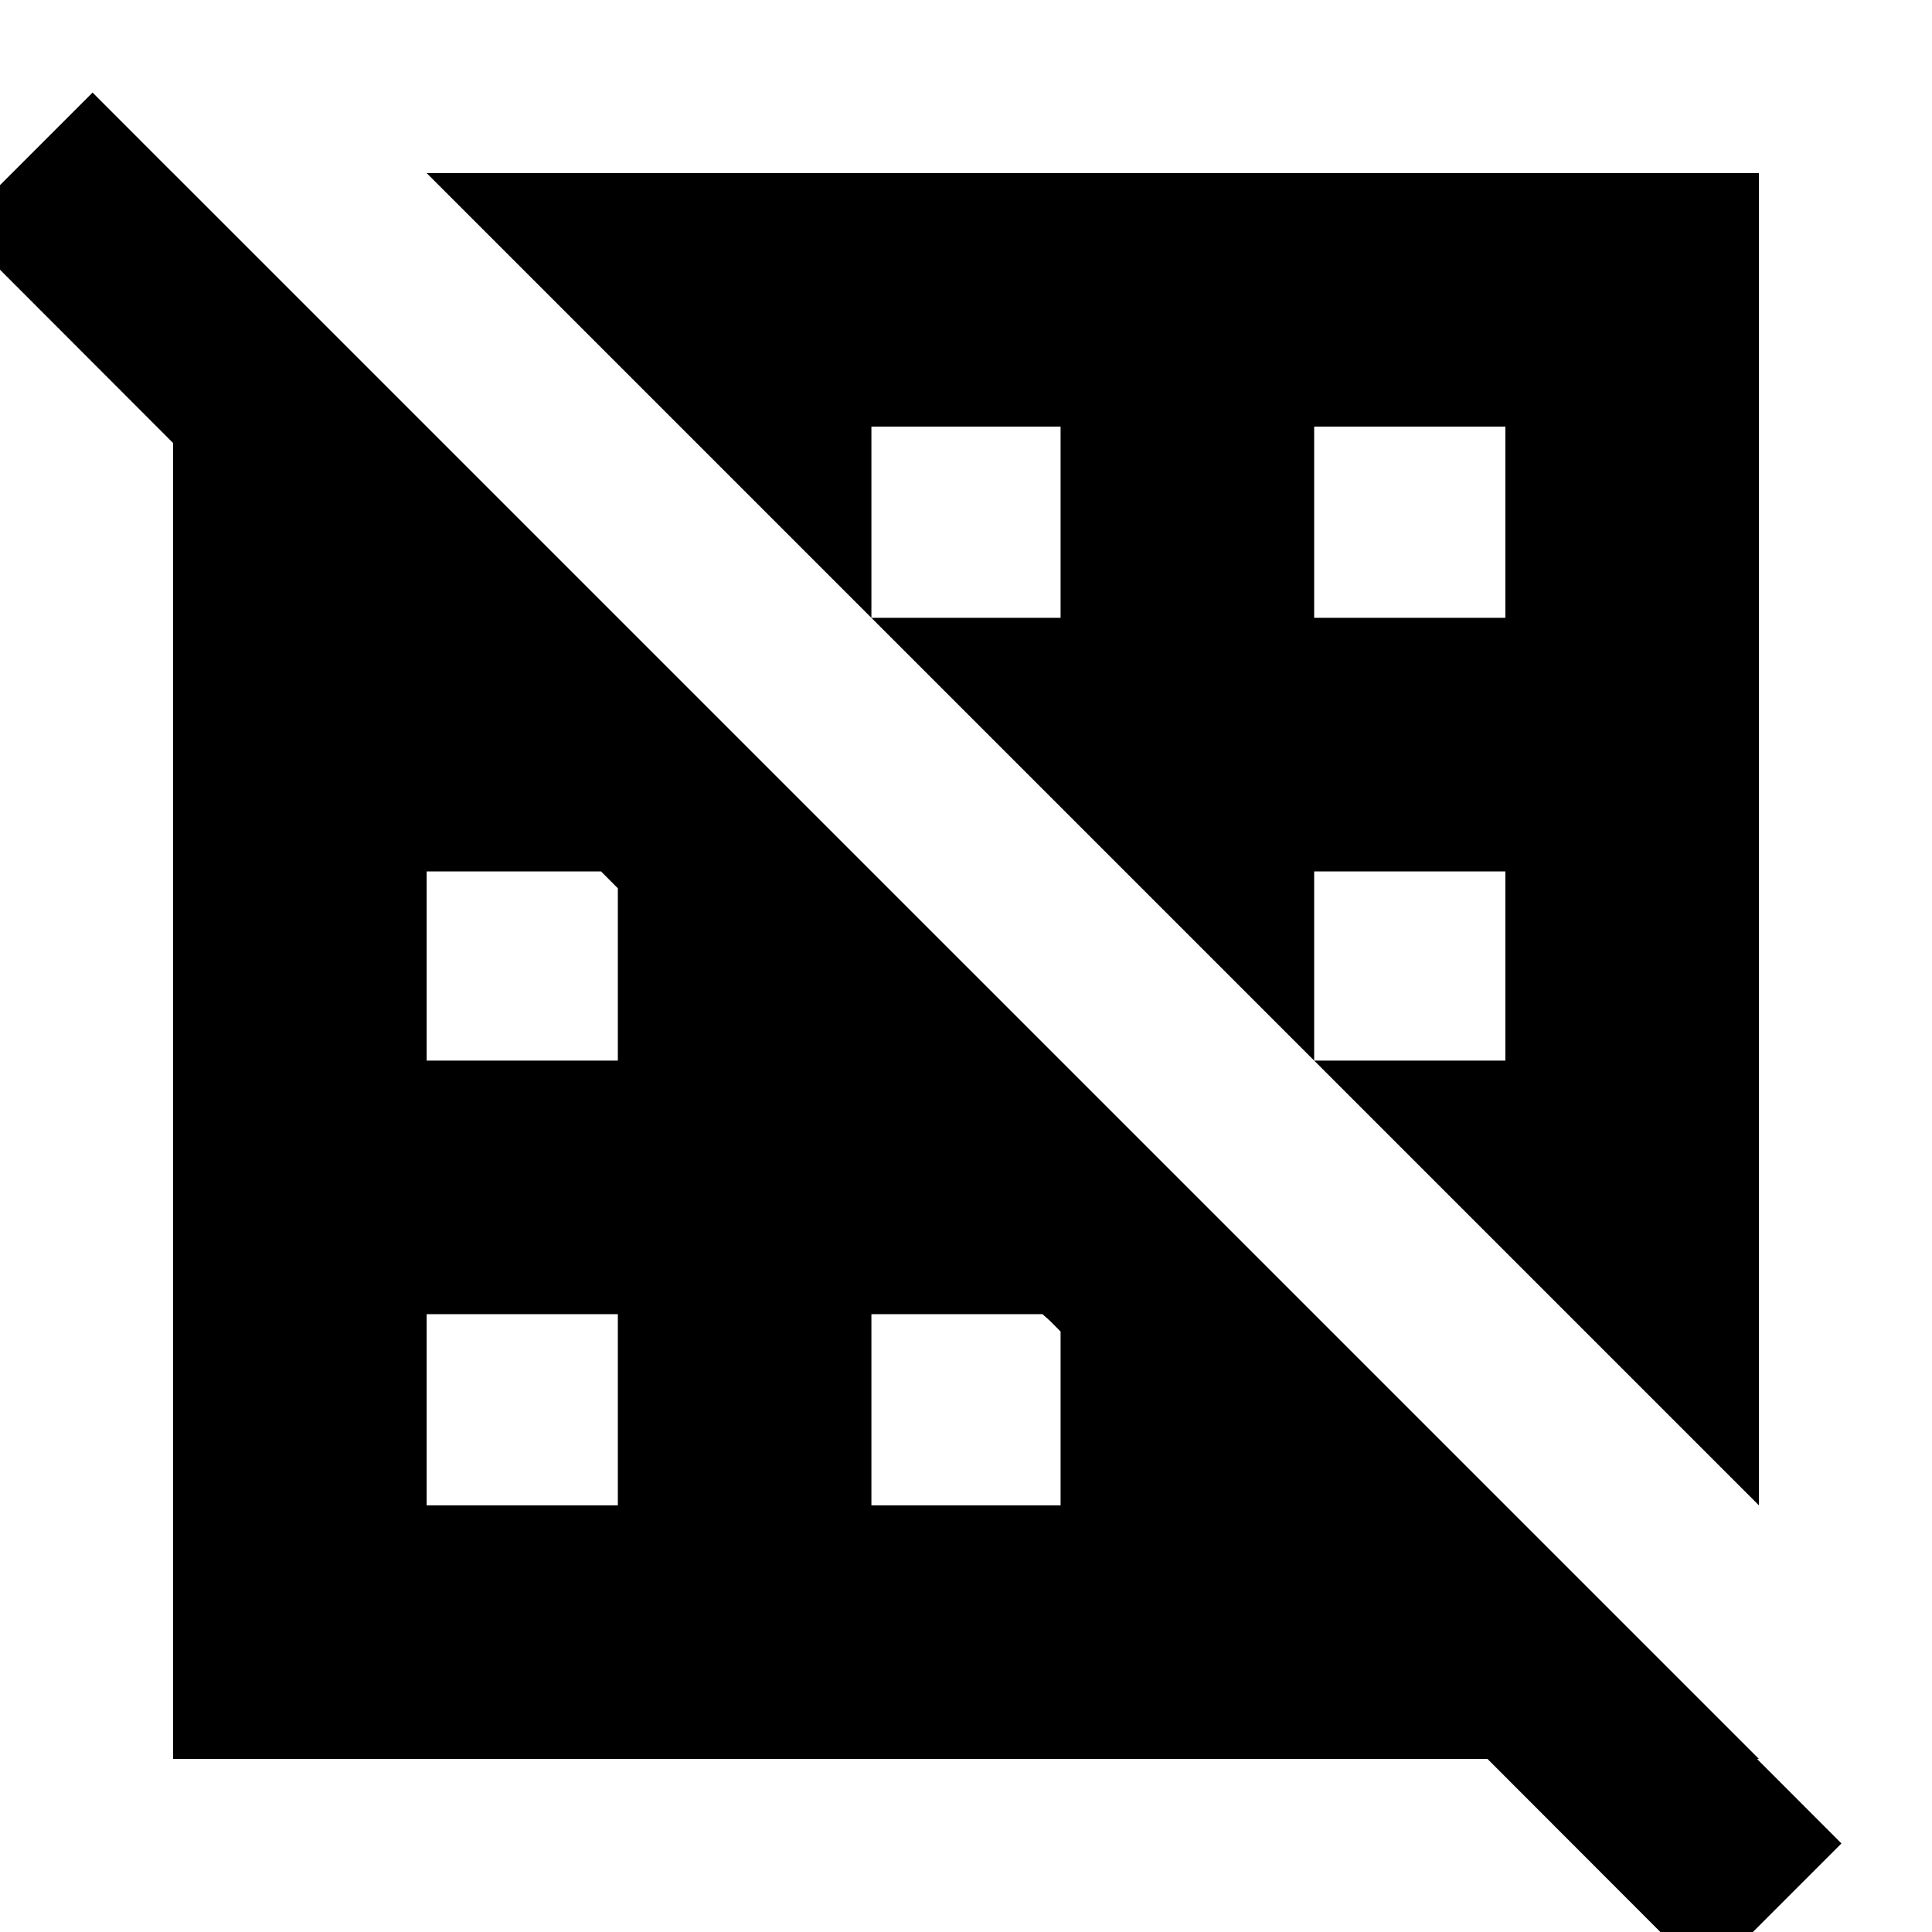 <svg xmlns="http://www.w3.org/2000/svg" height="24" viewBox="0 -960 960 960" width="24"><path d="M307-212v-95h-95v95h95Zm220 0v-87l-9-8h-85v95h94Zm126 0Zm126-95ZM307-433v-86l-8-8h-87v94h95Zm126 0Zm315 0v-94h-95v94h95Zm-183-88ZM212-653Zm315 0v-95h-94v95h94Zm221 0v-95h-95v95h95Zm-404-89Zm530 530L212-874h662v662ZM86-86v-788L874-86H86ZM848 23-21-847l67-67L915-44l-67 67Z"/></svg>